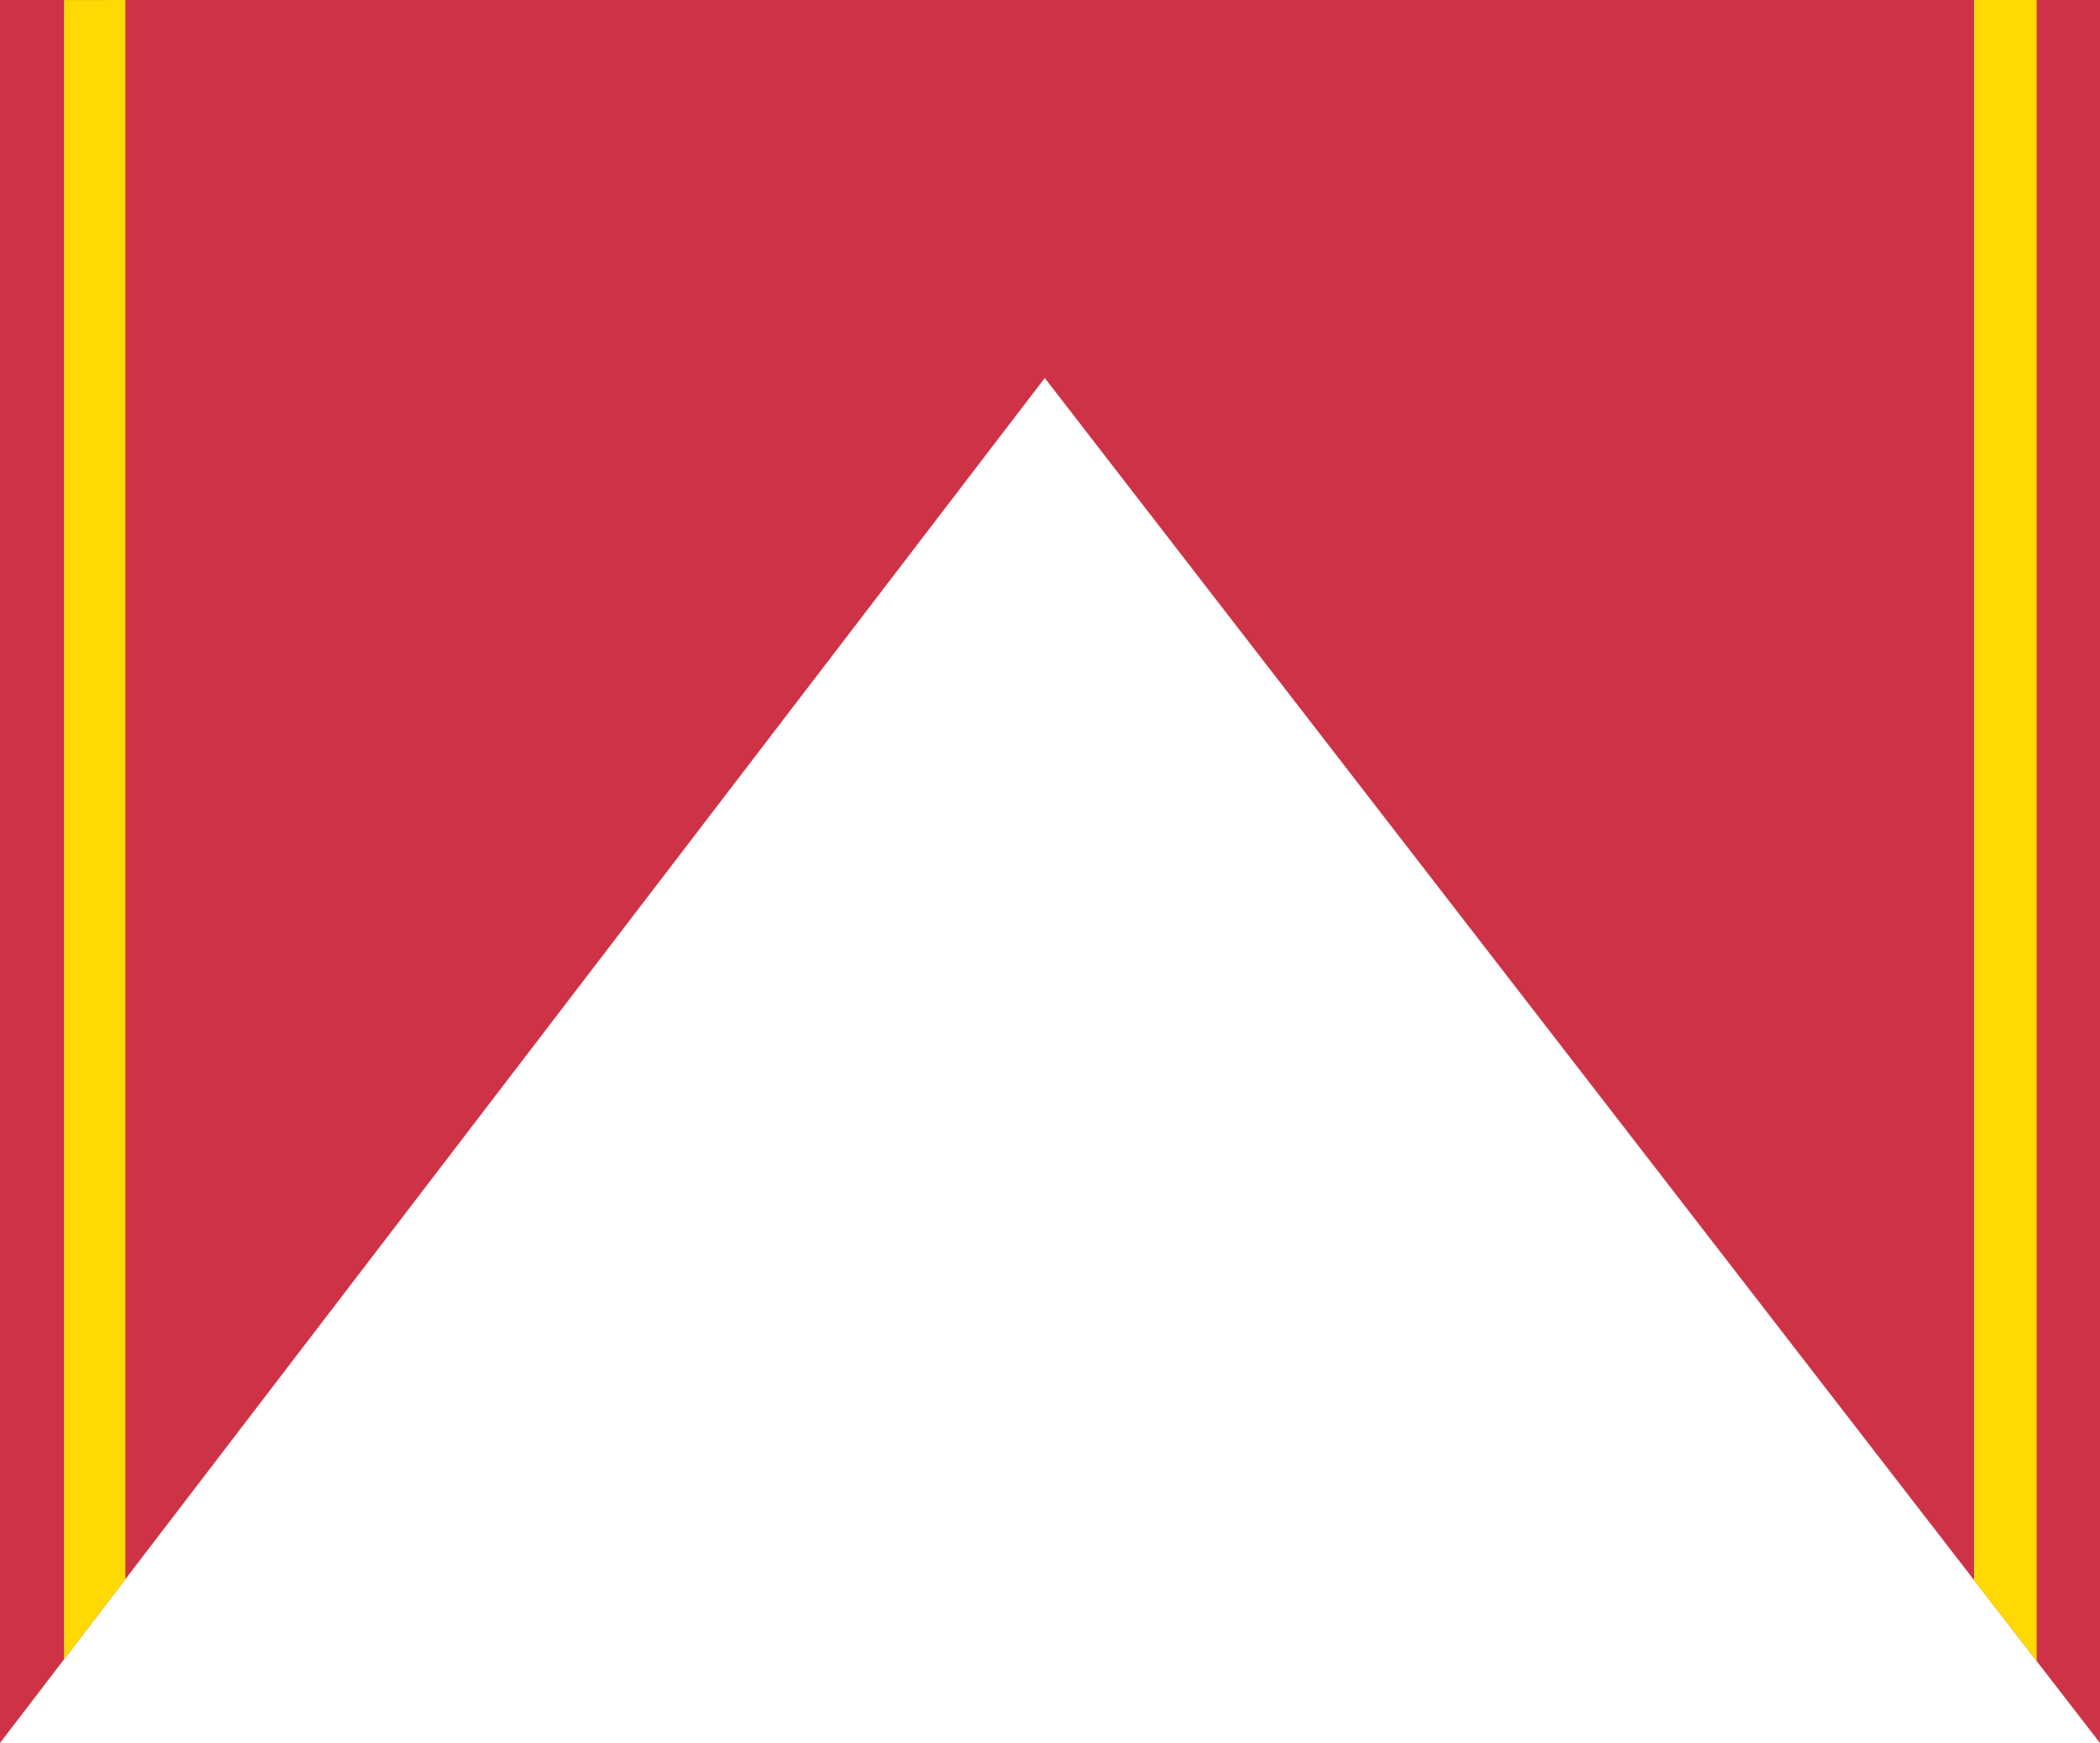 <svg width="100" height="83" viewBox="0 0 100 83" fill="none" xmlns="http://www.w3.org/2000/svg">
<path d="M1.57952e-06 83L1.57952e-06 18L1.57952e-06 0L49.751 0L100 0V83L49.751 18L1.57952e-06 83Z" fill="#CE3247"/>
<path d="M3.047 0.004L5.972 9.3149e-05L5.972 75.199L3.047 79.019L3.047 0.004Z" fill="#FFD903"/>
<path d="M94 0H96.985V79.097L94 75.247V0Z" fill="#FFD903"/>
</svg>
